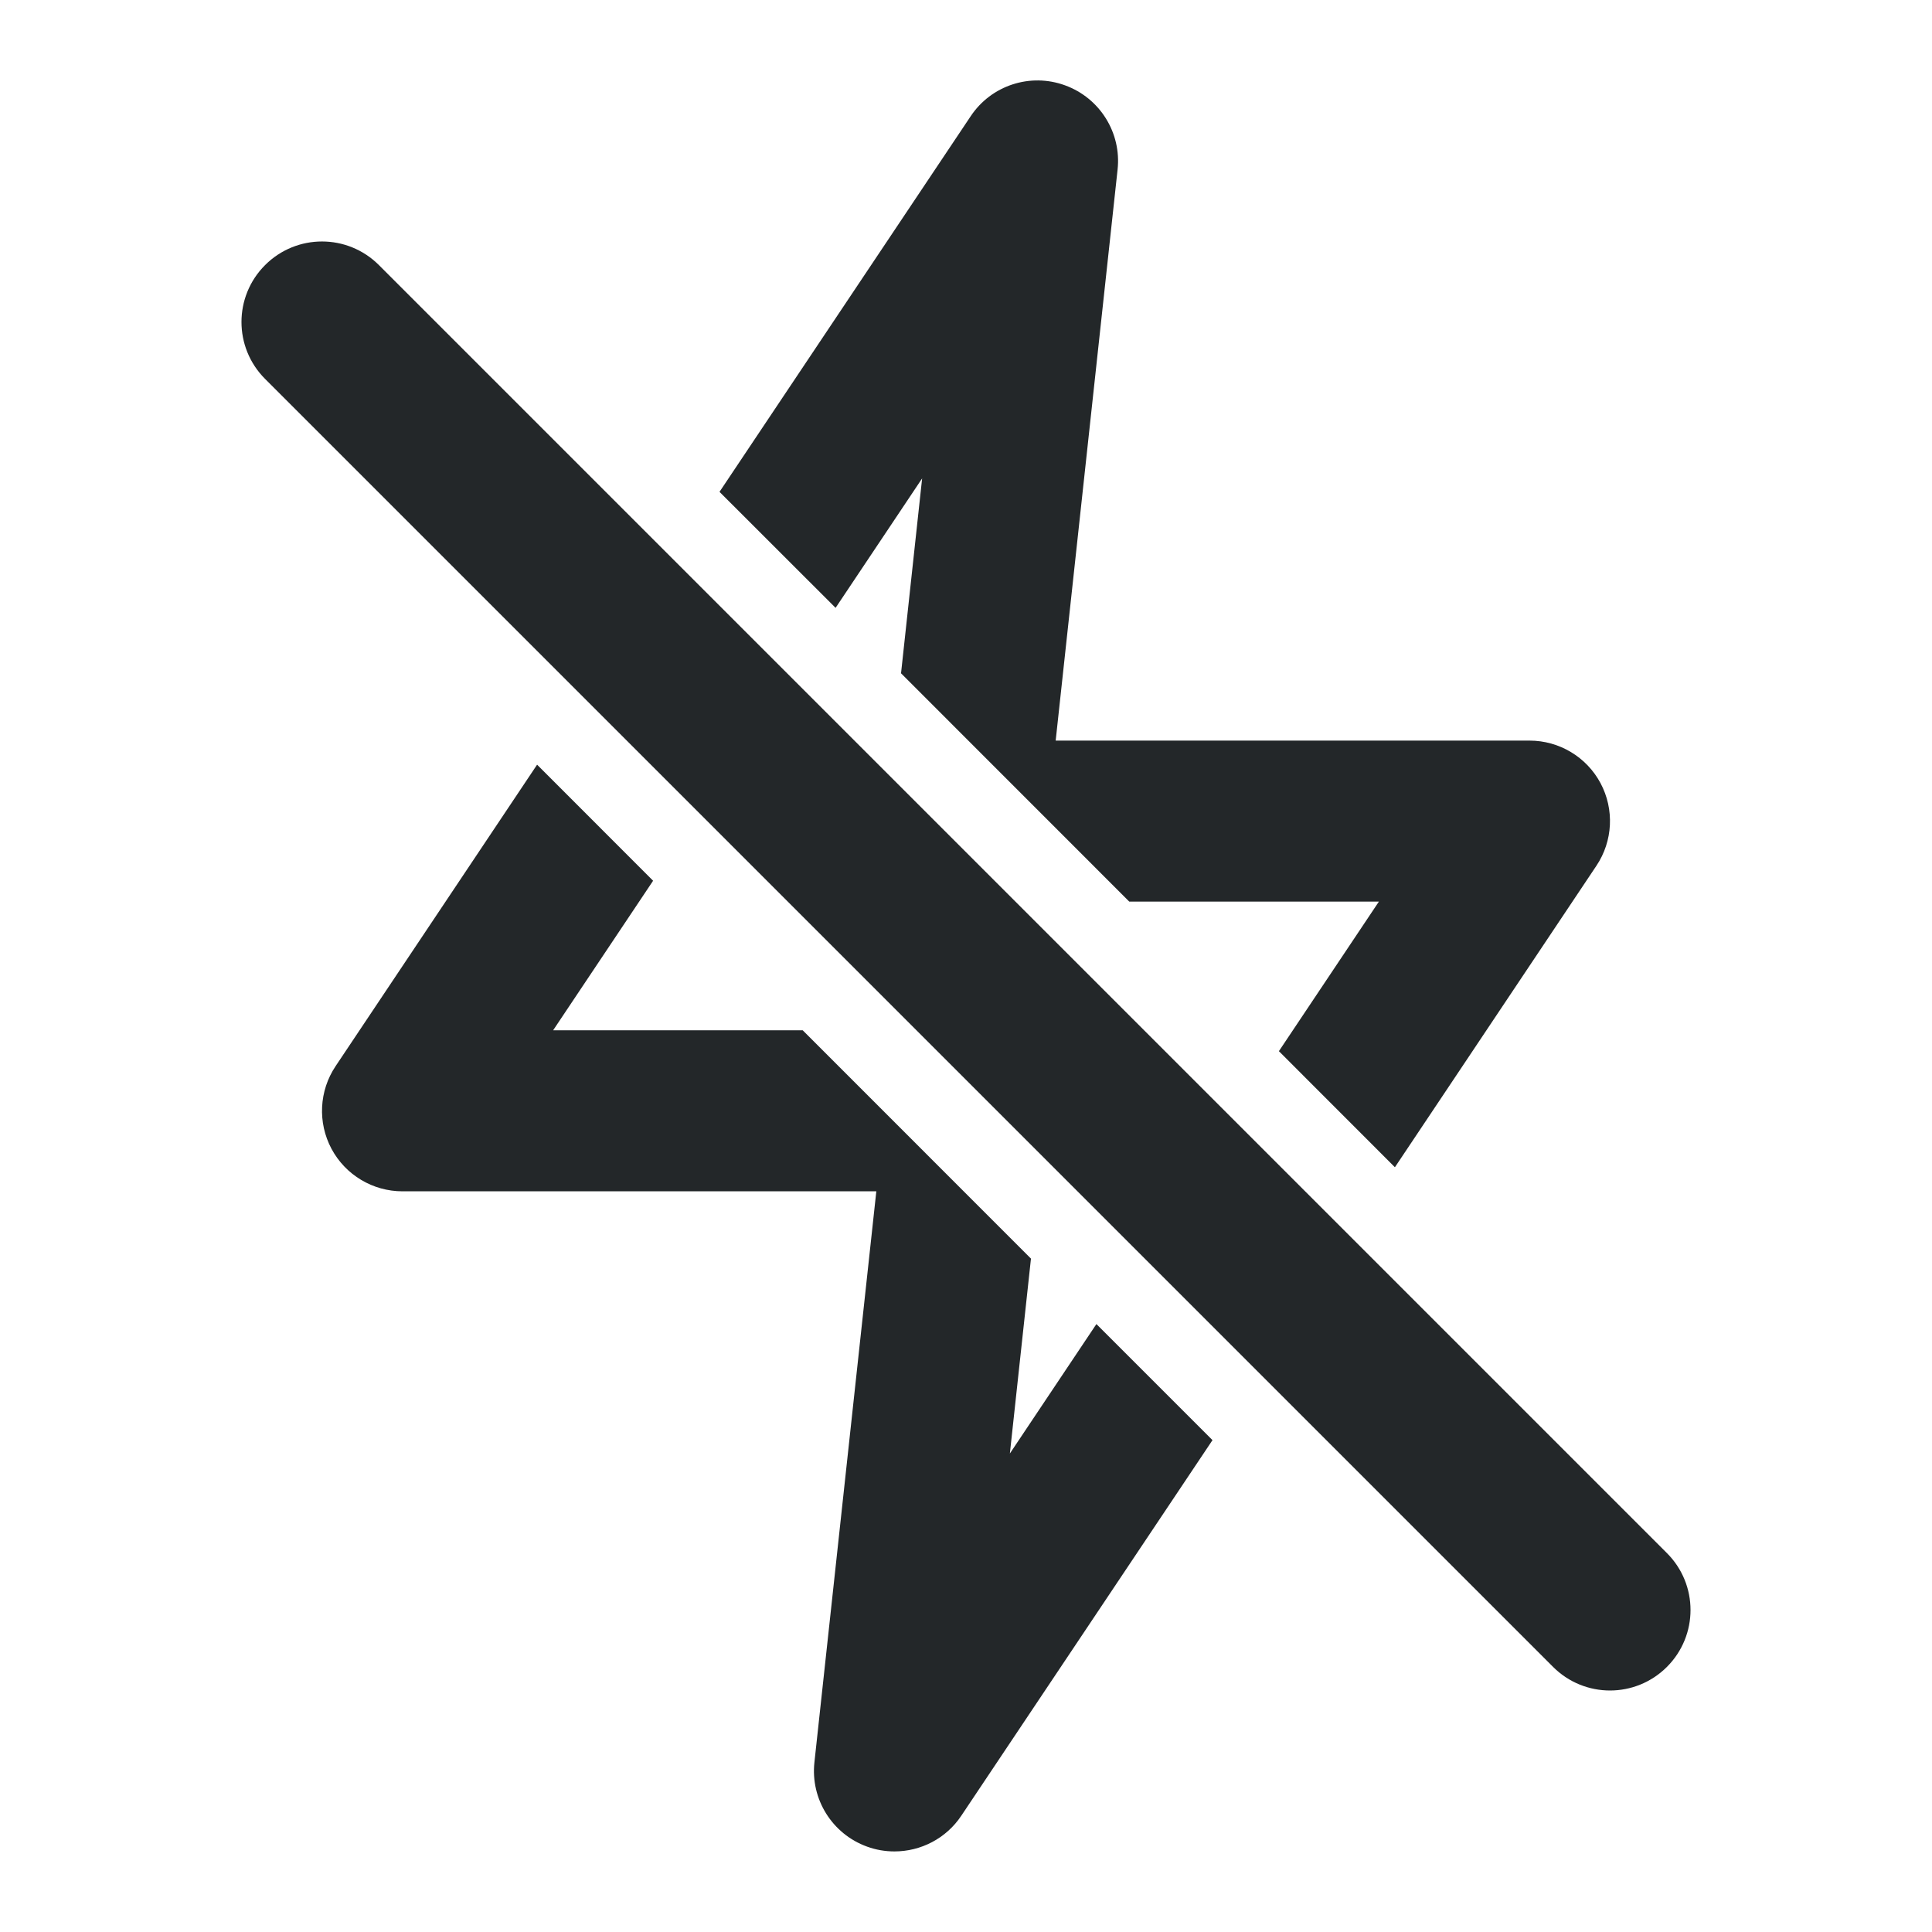 <svg width="24" height="24" viewBox="0 0 24 24" fill="none" xmlns="http://www.w3.org/2000/svg">
<path fill-rule="evenodd" clip-rule="evenodd" d="M11.193 8.364L11.455 5.943L10.38 7.551L8.938 6.11L12.058 1.444C12.313 1.06 12.798 0.902 13.23 1.06C13.663 1.217 13.933 1.65 13.883 2.107L13.114 9.2H19C19.369 9.2 19.708 9.403 19.882 9.728C20.056 10.054 20.036 10.449 19.831 10.755L17.328 14.5L15.887 13.058L17.129 11.2H14.028L11.193 8.364ZM20.707 19.293L4.707 3.293C4.316 2.902 3.684 2.902 3.293 3.293C2.902 3.684 2.902 4.316 3.293 4.707L19.293 20.707C19.488 20.902 19.744 21 20 21C20.256 21 20.512 20.902 20.707 20.707C21.098 20.316 21.098 19.684 20.707 19.293ZM12.545 18.056L12.807 15.635L9.972 12.799H6.871L8.113 10.941L6.672 9.499L4.169 13.244C3.964 13.55 3.944 13.945 4.118 14.271C4.292 14.596 4.631 14.799 5 14.799H10.886L10.117 21.892C10.067 22.349 10.337 22.782 10.77 22.939C10.882 22.98 10.997 22.999 11.111 22.999C11.438 22.999 11.753 22.839 11.942 22.555L15.062 17.89L13.62 16.448L12.545 18.056Z" fill="#232729"/>
</svg>

